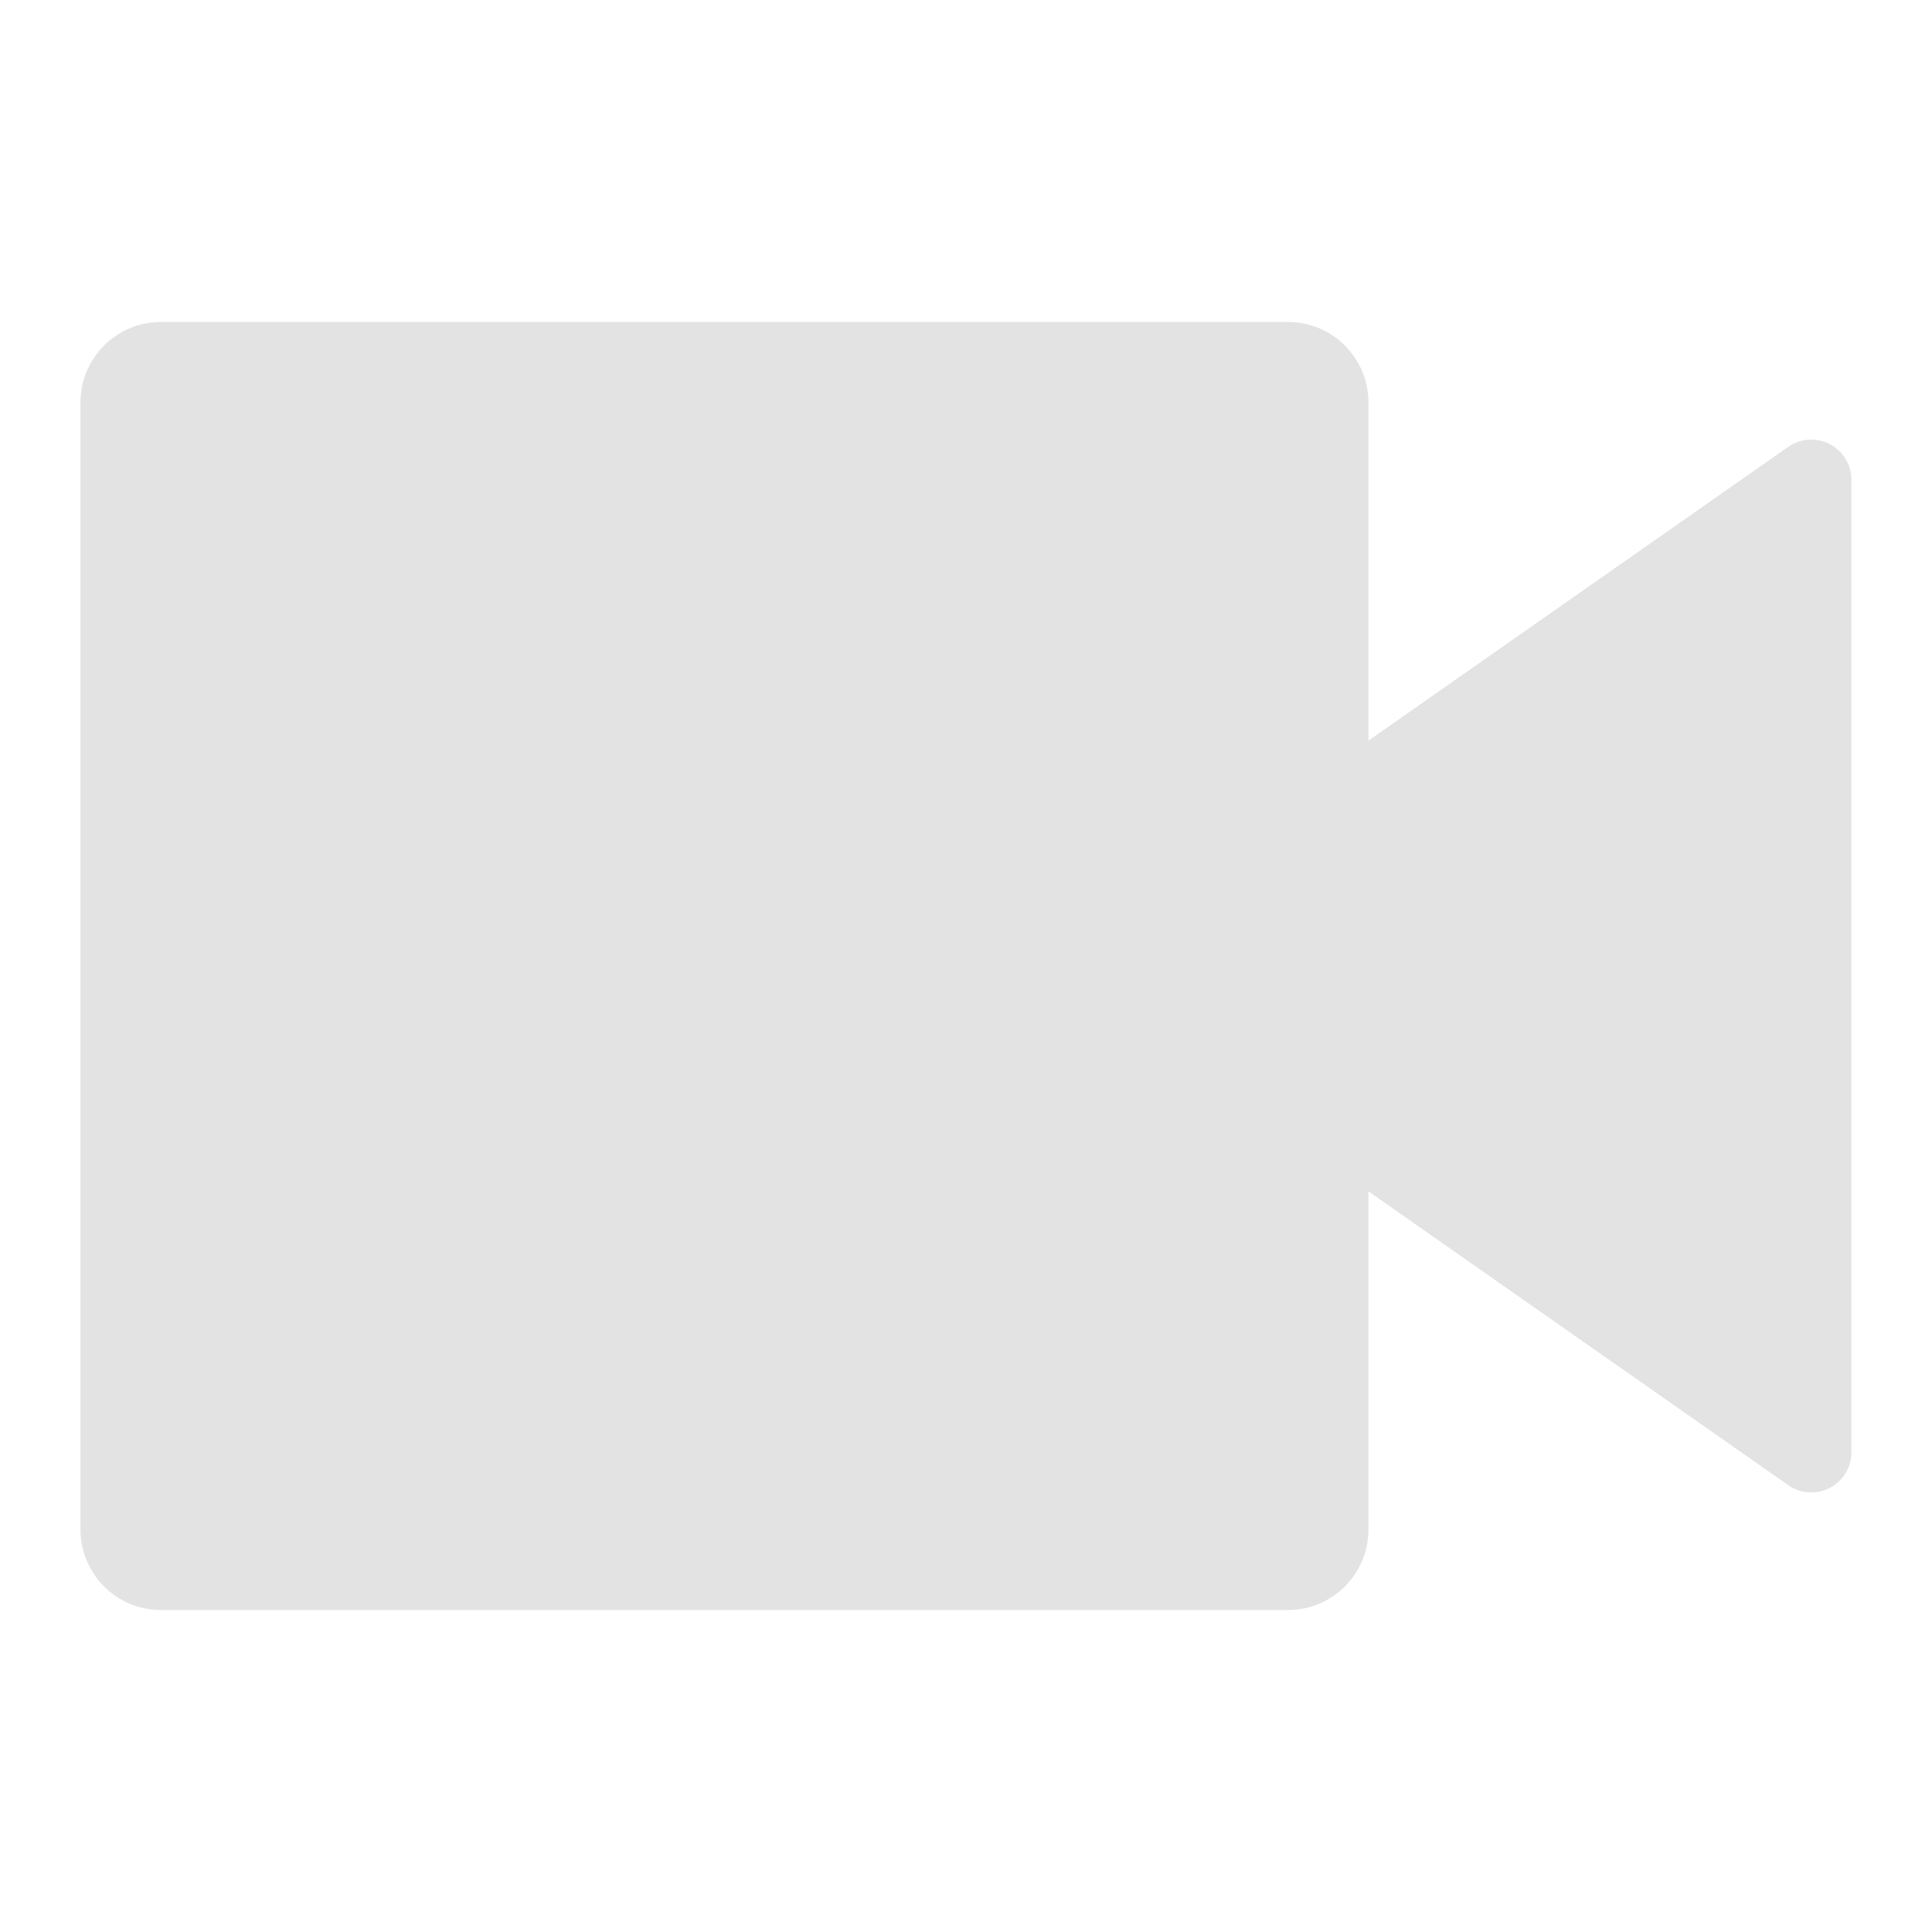 <svg width="20" height="20" viewBox="0 0 20 20" fill="none" xmlns="http://www.w3.org/2000/svg">
<path d="M14.166 7.667L18.511 4.626C18.699 4.494 18.959 4.539 19.091 4.728C19.14 4.798 19.166 4.881 19.166 4.967V15.033C19.166 15.263 18.98 15.45 18.75 15.45C18.664 15.45 18.581 15.423 18.511 15.374L14.166 12.333V15.833C14.166 16.294 13.793 16.667 13.333 16.667H1.666C1.206 16.667 0.833 16.294 0.833 15.833V4.167C0.833 3.706 1.206 3.333 1.666 3.333H13.333C13.793 3.333 14.166 3.706 14.166 4.167V7.667Z" fill="#E3E3E3"/>
</svg>
